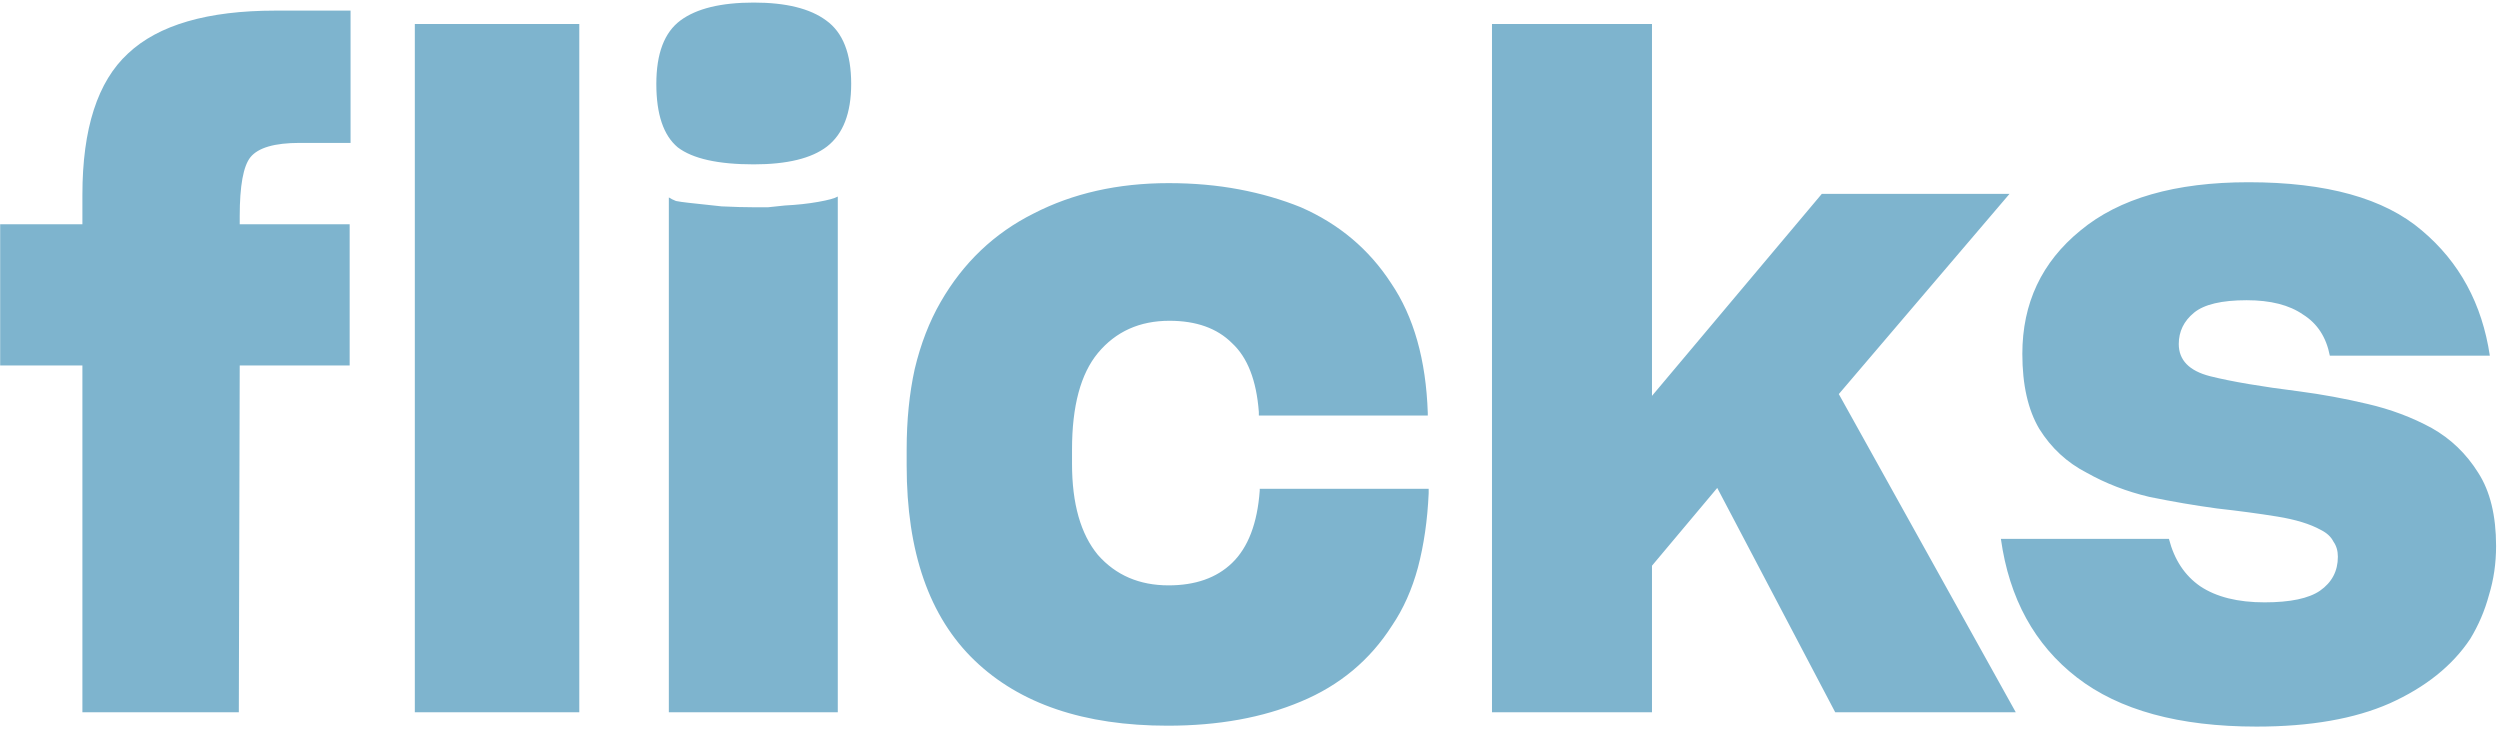 <svg width="358" height="105" viewBox="0 0 358 105" fill="none" xmlns="http://www.w3.org/2000/svg">
<path d="M50.072 52.336H34.328L34.2 102H11.8V52.336H0.024V32.112H11.8V27.888C11.8 18.416 13.976 11.675 18.328 7.664C22.68 3.568 29.72 1.52 39.448 1.52H50.2V20.464H42.904C39.32 20.464 36.973 21.147 35.864 22.512C34.84 23.792 34.328 26.608 34.328 30.96V32.112H50.072V52.336ZM82.955 102H59.403V3.44H82.955V102ZM107.938 23.536C102.818 23.536 99.191 22.725 97.058 21.104C95.01 19.397 93.986 16.368 93.986 12.016C93.986 7.664 95.138 4.635 97.442 2.928C99.746 1.221 103.245 0.368 107.938 0.368C112.546 0.368 116.002 1.221 118.306 2.928C120.695 4.635 121.89 7.664 121.89 12.016C121.89 16.197 120.738 19.184 118.434 20.976C116.215 22.683 112.717 23.536 107.938 23.536ZM95.778 102V28.272C96.034 28.443 96.375 28.613 96.802 28.784C97.229 28.869 97.826 28.955 98.594 29.04C100.045 29.211 101.623 29.381 103.33 29.552C105.122 29.637 106.658 29.68 107.938 29.68C108.621 29.68 109.303 29.68 109.986 29.68C110.754 29.595 111.565 29.509 112.418 29.424C114.125 29.339 115.703 29.168 117.154 28.912C118.605 28.656 119.543 28.4 119.97 28.144V102H95.778ZM167.21 103.92C155.263 103.92 146.047 100.805 139.562 94.576C133.077 88.347 129.834 79.045 129.834 66.672V64.368C129.834 60.187 130.218 56.347 130.986 52.848C131.839 49.264 133.077 46.064 134.698 43.248C137.941 37.616 142.378 33.392 148.01 30.576C153.642 27.675 160.085 26.224 167.338 26.224C170.922 26.224 174.293 26.523 177.45 27.12C180.607 27.717 183.551 28.571 186.282 29.68C191.743 32.069 196.053 35.696 199.21 40.56C202.453 45.339 204.202 51.525 204.458 59.12V59.504H180.266V58.992C179.925 54.469 178.645 51.184 176.426 49.136C174.293 47.003 171.306 45.936 167.466 45.936C163.199 45.936 159.786 47.472 157.226 50.544C154.751 53.531 153.514 58.139 153.514 64.368V66.416C153.514 72.133 154.751 76.485 157.226 79.472C159.786 82.373 163.157 83.824 167.338 83.824C171.178 83.824 174.207 82.757 176.426 80.624C178.73 78.405 180.053 74.949 180.394 70.256V70H204.586V70.64C204.415 74.48 203.903 78.021 203.05 81.264C202.197 84.421 200.959 87.195 199.338 89.584C196.181 94.533 191.829 98.16 186.282 100.464C180.821 102.768 174.463 103.92 167.21 103.92ZM262.805 102L245.909 69.872L236.565 81.008V102H213.653V3.44H236.565V56.688L260.885 27.76H287.765L263.317 56.432L288.661 102H262.805ZM323.135 104.048C312.042 104.048 303.466 101.701 297.407 97.008C291.348 92.315 287.722 85.701 286.527 77.168H310.591C311.359 80.155 312.852 82.416 315.071 83.952C317.375 85.488 320.447 86.256 324.287 86.256C327.956 86.256 330.602 85.701 332.223 84.592C333.93 83.397 334.783 81.776 334.783 79.728C334.783 78.875 334.57 78.149 334.143 77.552C333.802 76.869 333.204 76.315 332.351 75.888C330.815 75.035 328.724 74.395 326.079 73.968C323.434 73.541 320.575 73.157 317.503 72.816C314.346 72.389 311.103 71.835 307.775 71.152C304.532 70.384 301.546 69.232 298.815 67.696C295.999 66.245 293.738 64.155 292.031 61.424C290.41 58.693 289.599 55.109 289.599 50.672C289.599 43.419 292.372 37.531 297.919 33.008C303.466 28.4 311.487 26.096 321.983 26.096C333.162 26.096 341.439 28.4 346.815 33.008C352.191 37.531 355.434 43.504 356.543 50.928H333.631C333.119 48.283 331.839 46.32 329.791 45.04C327.828 43.675 325.14 42.992 321.727 42.992C318.143 42.992 315.626 43.589 314.175 44.784C312.724 45.979 311.999 47.472 311.999 49.264C311.999 51.568 313.492 53.104 316.479 53.872C319.551 54.64 323.818 55.365 329.279 56.048C332.522 56.475 335.764 57.072 339.007 57.84C342.335 58.608 345.407 59.76 348.223 61.296C350.954 62.832 353.172 64.965 354.879 67.696C356.586 70.341 357.439 73.84 357.439 78.192C357.439 80.667 357.098 83.013 356.415 85.232C355.818 87.451 354.922 89.541 353.727 91.504C351.167 95.344 347.327 98.416 342.207 100.72C337.172 102.939 330.815 104.048 323.135 104.048Z" fill="#7EB4CE"/>
</svg>
